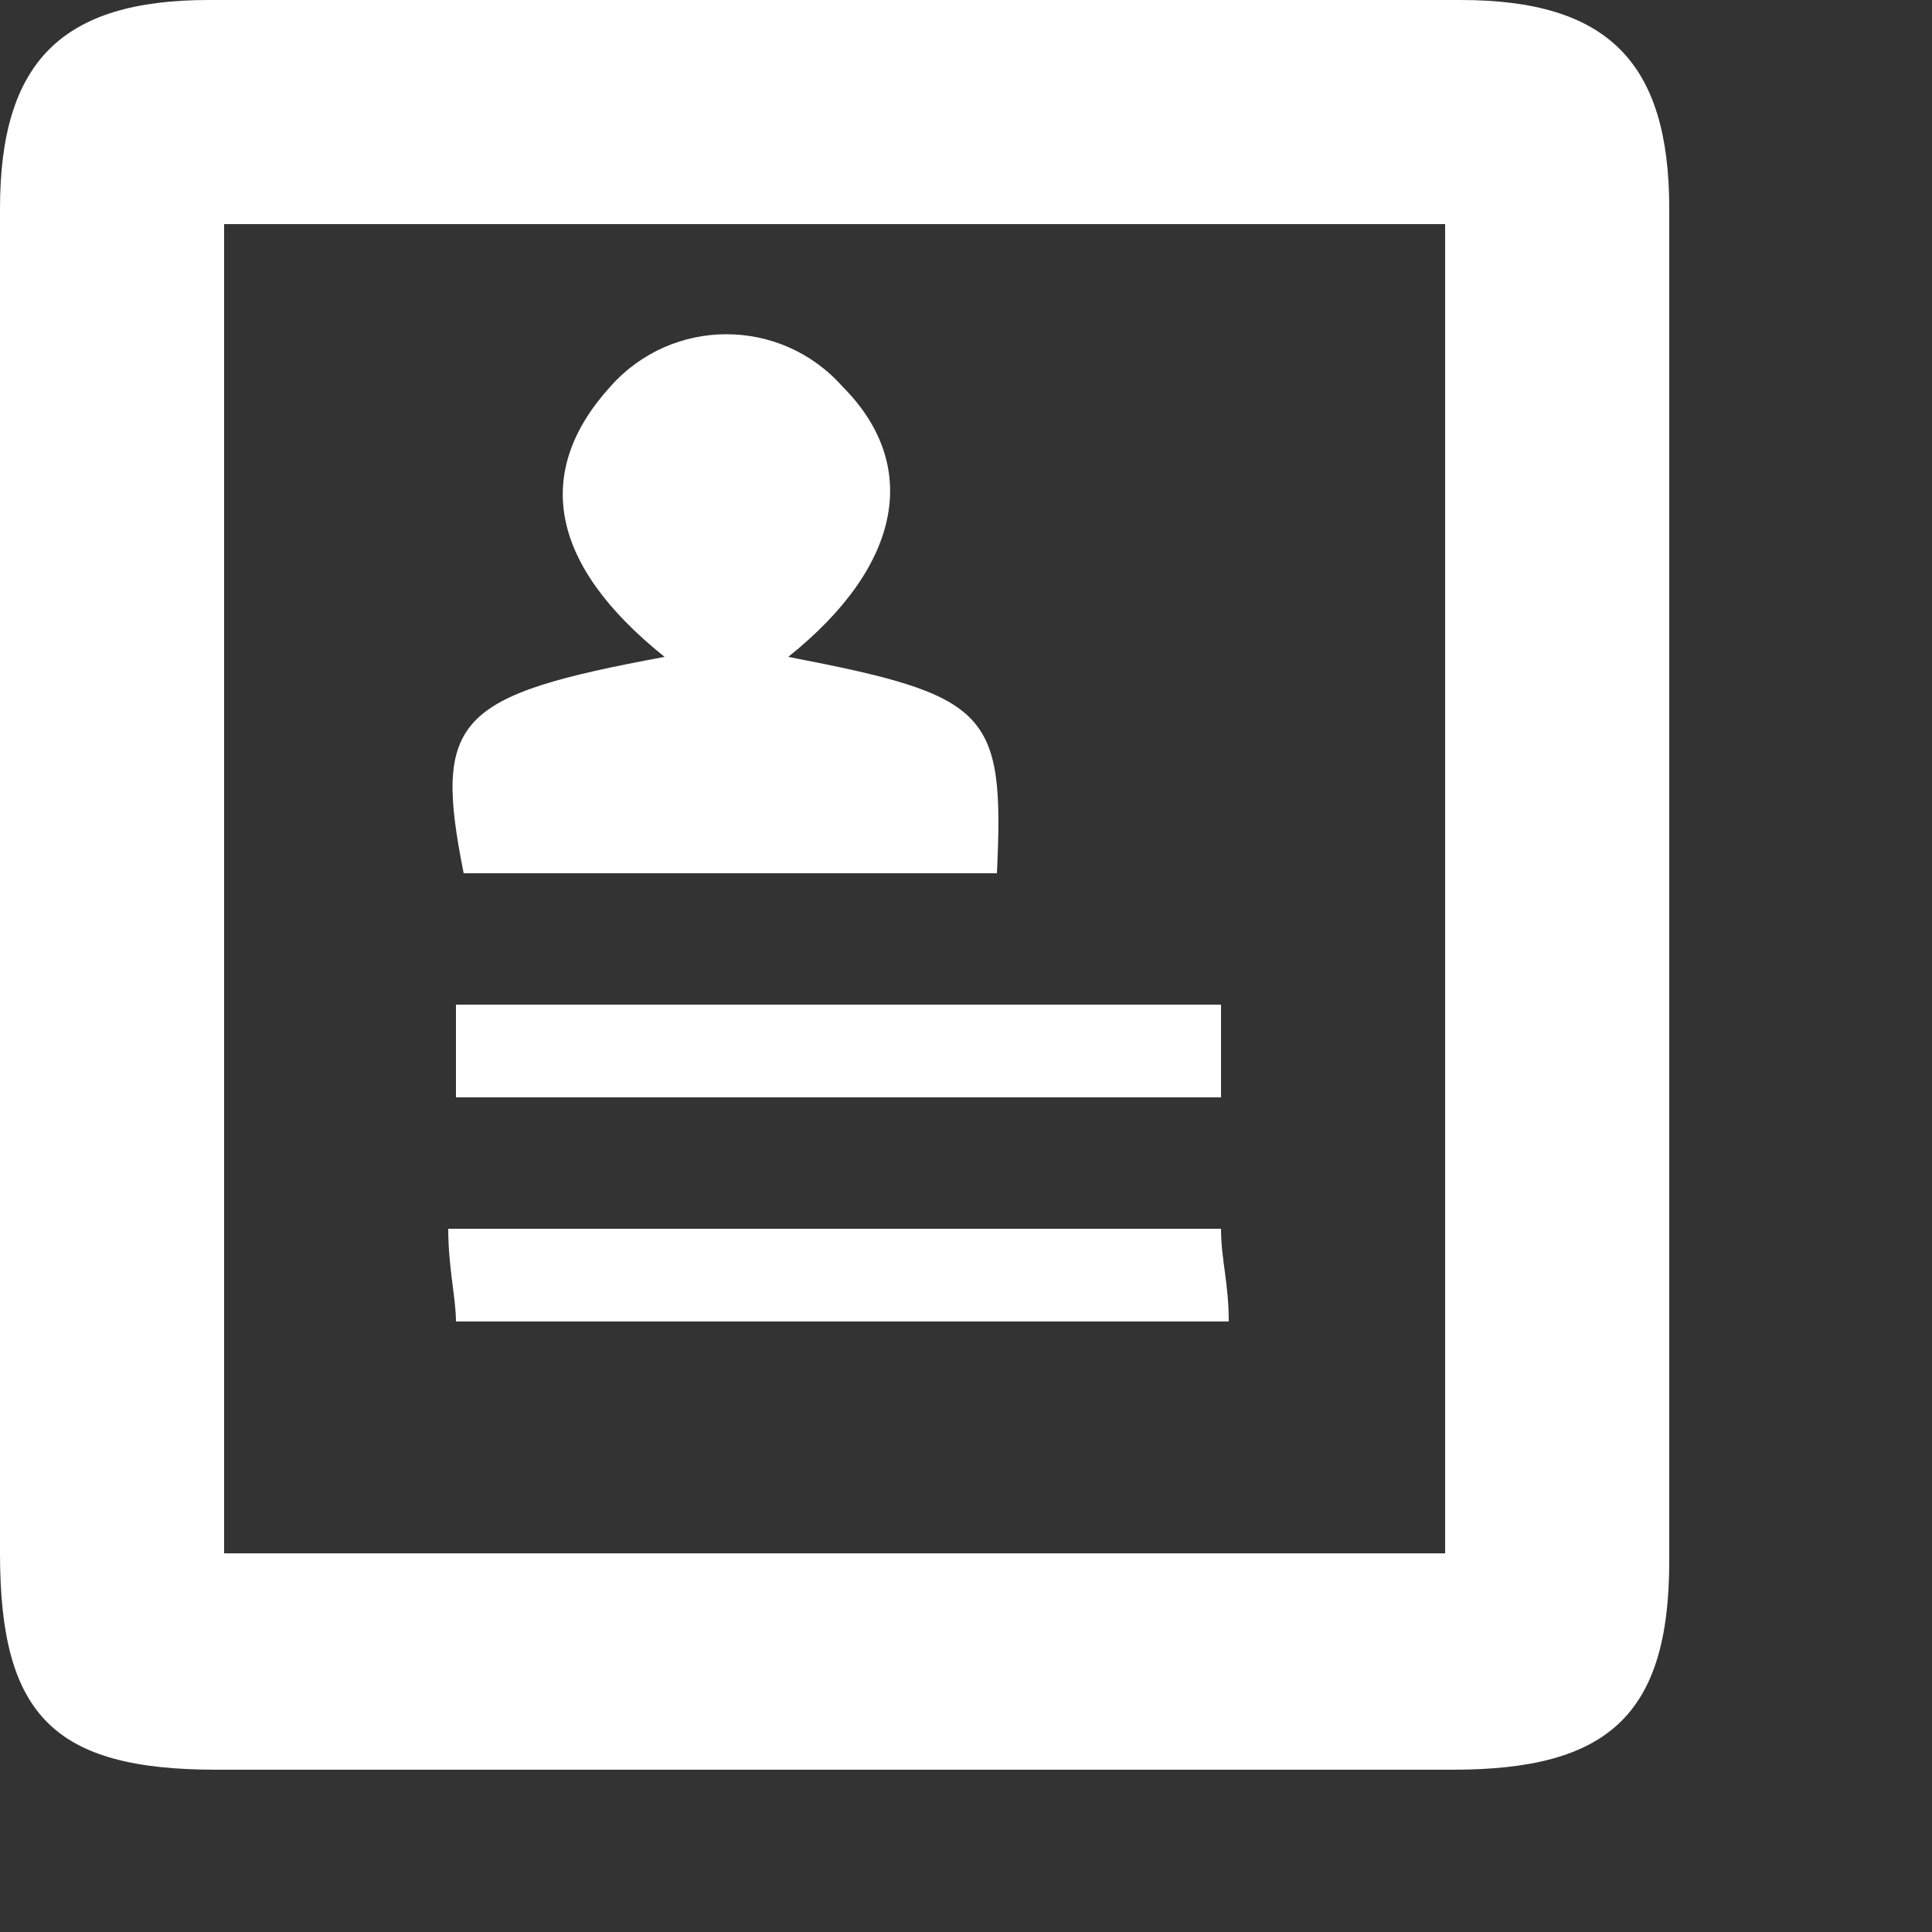 <svg xmlns="http://www.w3.org/2000/svg" height="25px" width="25px">
 <rect width="100%" height="100%" fill="#333333" stroke="none"/>
 <g>
  <path id="svg_5" d="m0,11.5c0,-2.9 0,-5.8 0,-8.8c0,-1.9 0.8,-2.7 2.7,-2.7c5.4,0 10.8,0 16.2,0c1.9,0 2.7,0.8 2.7,2.7c0,5.8 0,11.7 0,17.5c0,2 -0.8,2.7 -2.8,2.7c-5.3,0 -10.7,0 -16,0c-2.1,0 -2.8,-0.7 -2.8,-2.8c0,-2.9 0,-5.8 0,-8.6zm2.9,8.6c5.4,0 10.6,0 15.8,0c0,-5.8 0,-11.5 0,-17.2c-5.3,0 -10.6,0 -15.8,0c0,5.7 0,11.4 0,17.2z" fill="#ffffff"/>
  <path id="svg_6" d="m10.2,8.5c1.5,-1.2 1.7,-2.5 0.7,-3.5c-0.8,-0.9 -2.2,-0.9 -3,0c-1,1.1 -0.8,2.3 0.7,3.5c-2.7,0.5 -3,0.8 -2.6,2.8c2.3,0 4.6,0 6.9,0c0.1,-2.1 -0.1,-2.3 -2.7,-2.8zm-4.3,5.7c3.3,0 6.6,0 9.9,0c0,-0.4 0,-0.8 0,-1.2c-3.3,0 -6.6,0 -9.9,0c0,0.4 0,0.8 0,1.2zm-0.1,1.7c0,0.5 0.1,0.9 0.1,1.2c3.4,0 6.6,0 10,0c0,-0.5 -0.1,-0.8 -0.1,-1.2c-3.4,0 -6.6,0 -10,0z" fill="#ffffff"/>
 </g>
</svg>